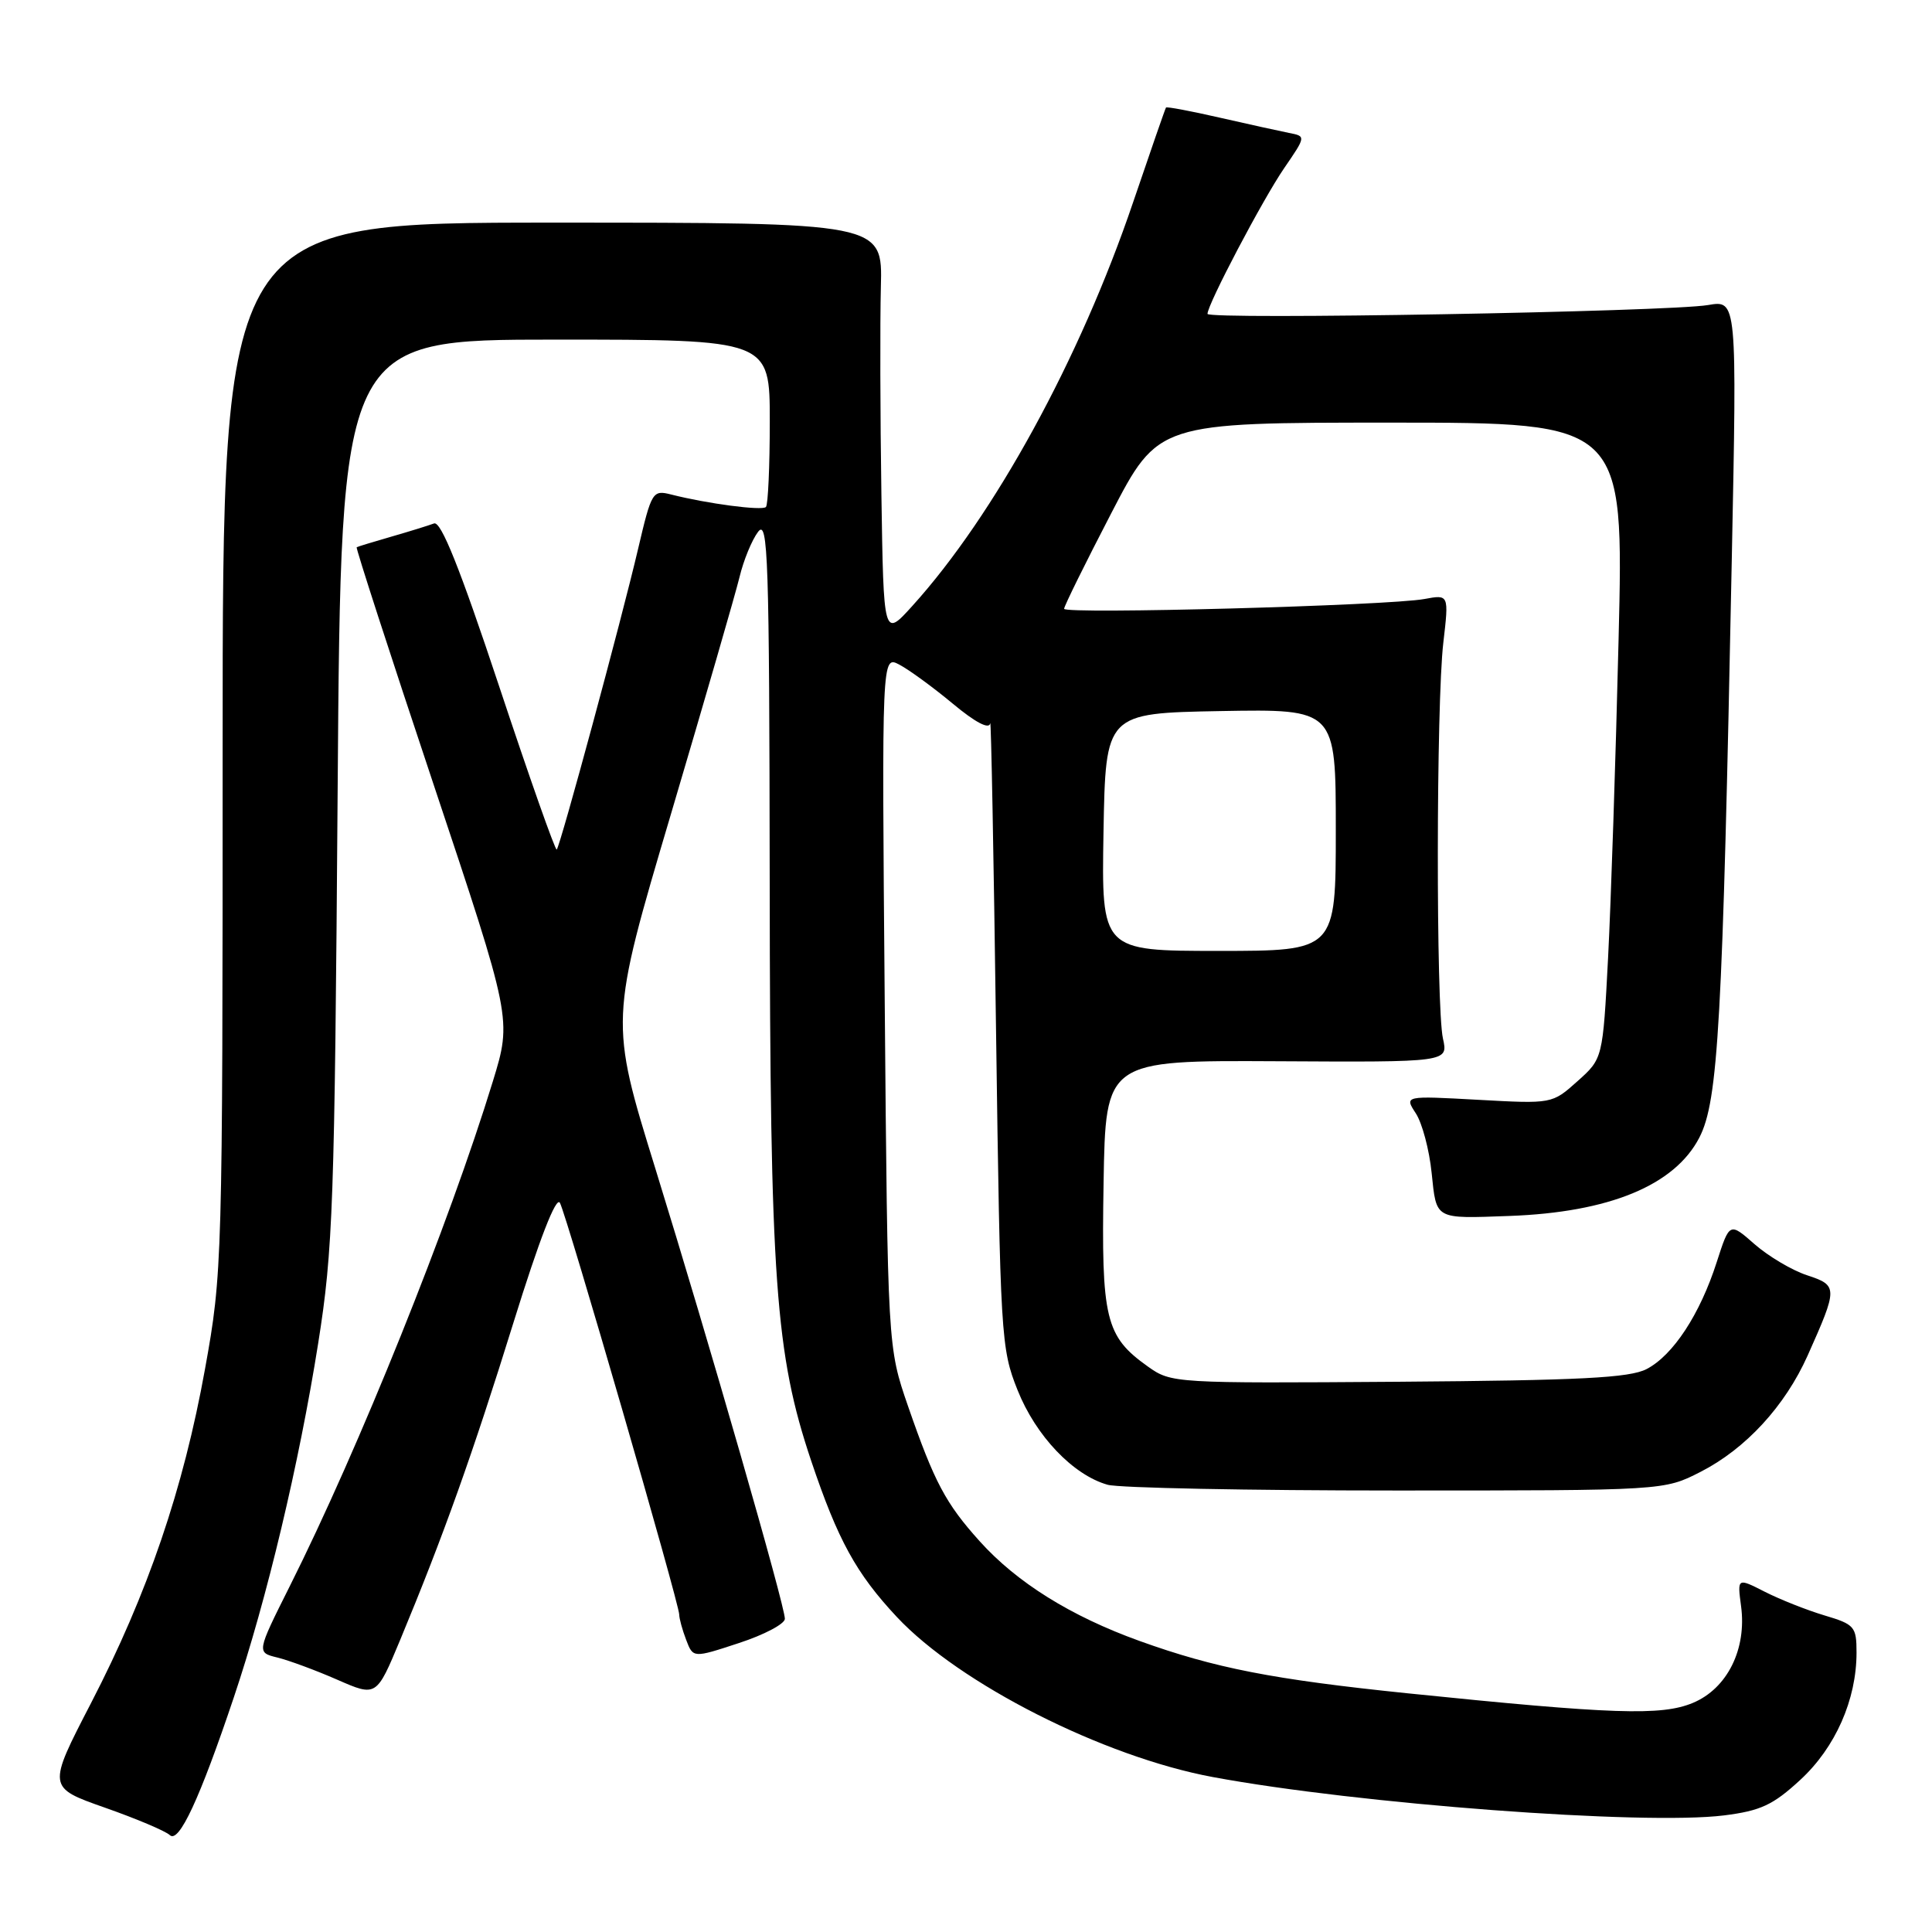 <?xml version="1.0" encoding="UTF-8" standalone="no"?>
<!DOCTYPE svg PUBLIC "-//W3C//DTD SVG 1.1//EN" "http://www.w3.org/Graphics/SVG/1.1/DTD/svg11.dtd" >
<svg xmlns="http://www.w3.org/2000/svg" xmlns:xlink="http://www.w3.org/1999/xlink" version="1.1" viewBox="0 0 256 256">
 <g >
 <path fill="currentColor"
d=" M 30.99 224.89 C 35.37 211.85 39.63 193.95 42.16 178.00 C 44.13 165.59 44.34 159.67 44.74 104.75 C 45.17 45.00 45.17 45.00 73.59 45.00 C 102.00 45.00 102.00 45.00 102.00 55.83 C 102.00 61.79 101.77 66.90 101.49 67.18 C 100.97 67.70 93.71 66.74 88.95 65.53 C 86.47 64.90 86.34 65.12 84.56 72.69 C 82.37 82.07 74.24 112.10 73.77 112.57 C 73.58 112.75 70.14 102.99 66.12 90.88 C 60.93 75.25 58.43 69.01 57.51 69.36 C 56.79 69.63 54.25 70.42 51.85 71.11 C 49.46 71.80 47.39 72.43 47.26 72.51 C 47.12 72.59 51.69 86.69 57.42 103.85 C 67.83 135.04 67.83 135.04 65.31 143.27 C 59.53 162.15 47.57 191.89 38.37 210.23 C 34.00 218.96 34.00 218.96 36.75 219.63 C 38.26 220.00 41.84 221.32 44.69 222.57 C 49.88 224.84 49.88 224.84 53.02 217.31 C 58.74 203.55 62.63 192.67 68.04 175.24 C 71.47 164.20 73.69 158.48 74.19 159.38 C 75.07 160.95 90.00 212.48 90.00 213.94 C 90.00 214.45 90.41 215.96 90.92 217.29 C 91.84 219.71 91.84 219.71 97.92 217.71 C 101.26 216.62 104.00 215.17 104.00 214.50 C 104.00 212.75 93.98 177.93 86.85 154.88 C 80.78 135.27 80.78 135.27 88.90 107.88 C 93.36 92.82 97.45 78.69 97.99 76.47 C 98.52 74.25 99.63 71.55 100.45 70.47 C 101.77 68.72 101.94 73.83 101.99 117.00 C 102.04 169.76 102.73 179.40 107.49 193.58 C 111.02 204.07 113.44 208.49 118.84 214.26 C 127.12 223.11 146.21 232.78 160.71 235.47 C 179.92 239.04 217.80 241.88 228.45 240.55 C 233.29 239.94 234.93 239.18 238.54 235.85 C 243.20 231.56 246.00 225.22 246.00 218.98 C 246.00 215.54 245.75 215.24 241.75 214.05 C 239.41 213.35 235.86 211.94 233.85 210.92 C 230.20 209.06 230.20 209.06 230.70 212.82 C 231.47 218.52 228.87 223.74 224.32 225.64 C 220.16 227.38 213.70 227.16 186.50 224.37 C 168.64 222.53 161.01 221.04 150.98 217.43 C 141.88 214.15 134.73 209.69 129.81 204.22 C 125.30 199.21 123.81 196.40 120.32 186.33 C 117.62 178.50 117.62 178.50 117.23 132.67 C 116.84 86.84 116.84 86.84 119.17 88.07 C 120.45 88.74 123.64 91.07 126.25 93.24 C 129.25 95.74 131.08 96.69 131.21 95.84 C 131.32 95.10 131.67 113.40 131.98 136.50 C 132.54 177.13 132.63 178.69 134.83 184.19 C 137.25 190.27 142.19 195.45 146.77 196.74 C 148.27 197.16 165.47 197.50 185.00 197.50 C 220.50 197.50 220.50 197.50 225.33 195.03 C 231.32 191.97 236.52 186.32 239.52 179.62 C 243.54 170.62 243.54 170.33 239.45 168.98 C 237.46 168.33 234.33 166.47 232.50 164.87 C 229.18 161.95 229.18 161.95 227.48 167.22 C 225.26 174.15 221.69 179.59 218.18 181.41 C 215.92 182.58 209.38 182.91 185.30 183.09 C 155.63 183.30 155.20 183.28 152.11 181.08 C 146.46 177.06 145.92 174.80 146.23 156.75 C 146.50 140.50 146.50 140.50 169.20 140.62 C 191.90 140.75 191.90 140.75 191.20 137.62 C 190.27 133.46 190.30 93.18 191.25 85.14 C 191.99 78.77 191.99 78.77 188.75 79.37 C 184.01 80.25 141.00 81.41 141.00 80.67 C 141.00 80.32 143.81 74.63 147.24 68.02 C 153.47 56.00 153.47 56.00 184.32 56.00 C 215.17 56.00 215.17 56.00 214.47 84.75 C 214.09 100.56 213.46 119.52 213.08 126.89 C 212.38 140.27 212.38 140.27 209.02 143.27 C 205.67 146.27 205.66 146.27 195.87 145.73 C 186.08 145.19 186.08 145.19 187.60 147.52 C 188.44 148.80 189.39 152.35 189.70 155.42 C 190.35 161.66 190.03 161.48 200.00 161.12 C 213.24 160.64 221.89 157.07 225.17 150.74 C 227.68 145.88 228.25 135.66 229.47 74.13 C 230.16 39.76 230.16 39.76 226.33 40.42 C 221.11 41.31 160.00 42.39 160.00 41.59 C 160.00 40.33 167.32 26.42 170.16 22.28 C 173.06 18.05 173.06 18.05 170.78 17.61 C 169.53 17.36 165.39 16.45 161.58 15.58 C 157.78 14.71 154.59 14.11 154.50 14.25 C 154.40 14.39 152.44 20.04 150.14 26.81 C 143.10 47.56 131.78 68.26 120.88 80.30 C 117.08 84.50 117.08 84.50 116.79 65.50 C 116.63 55.05 116.60 42.67 116.72 38.00 C 116.95 29.50 116.95 29.50 73.22 29.50 C 29.50 29.50 29.50 29.50 29.50 99.00 C 29.50 167.39 29.46 168.71 27.17 181.37 C 24.30 197.30 19.58 211.13 12.06 225.67 C 6.28 236.84 6.28 236.84 13.89 239.52 C 18.08 240.99 21.95 242.63 22.50 243.16 C 23.70 244.31 26.47 238.35 30.99 224.89 Z  M 146.22 110.25 C 146.50 94.50 146.50 94.50 161.75 94.22 C 177.00 93.95 177.00 93.95 177.00 109.97 C 177.00 126.00 177.00 126.00 161.47 126.00 C 145.95 126.00 145.95 126.00 146.22 110.25 Z "/>
</g>
</svg>